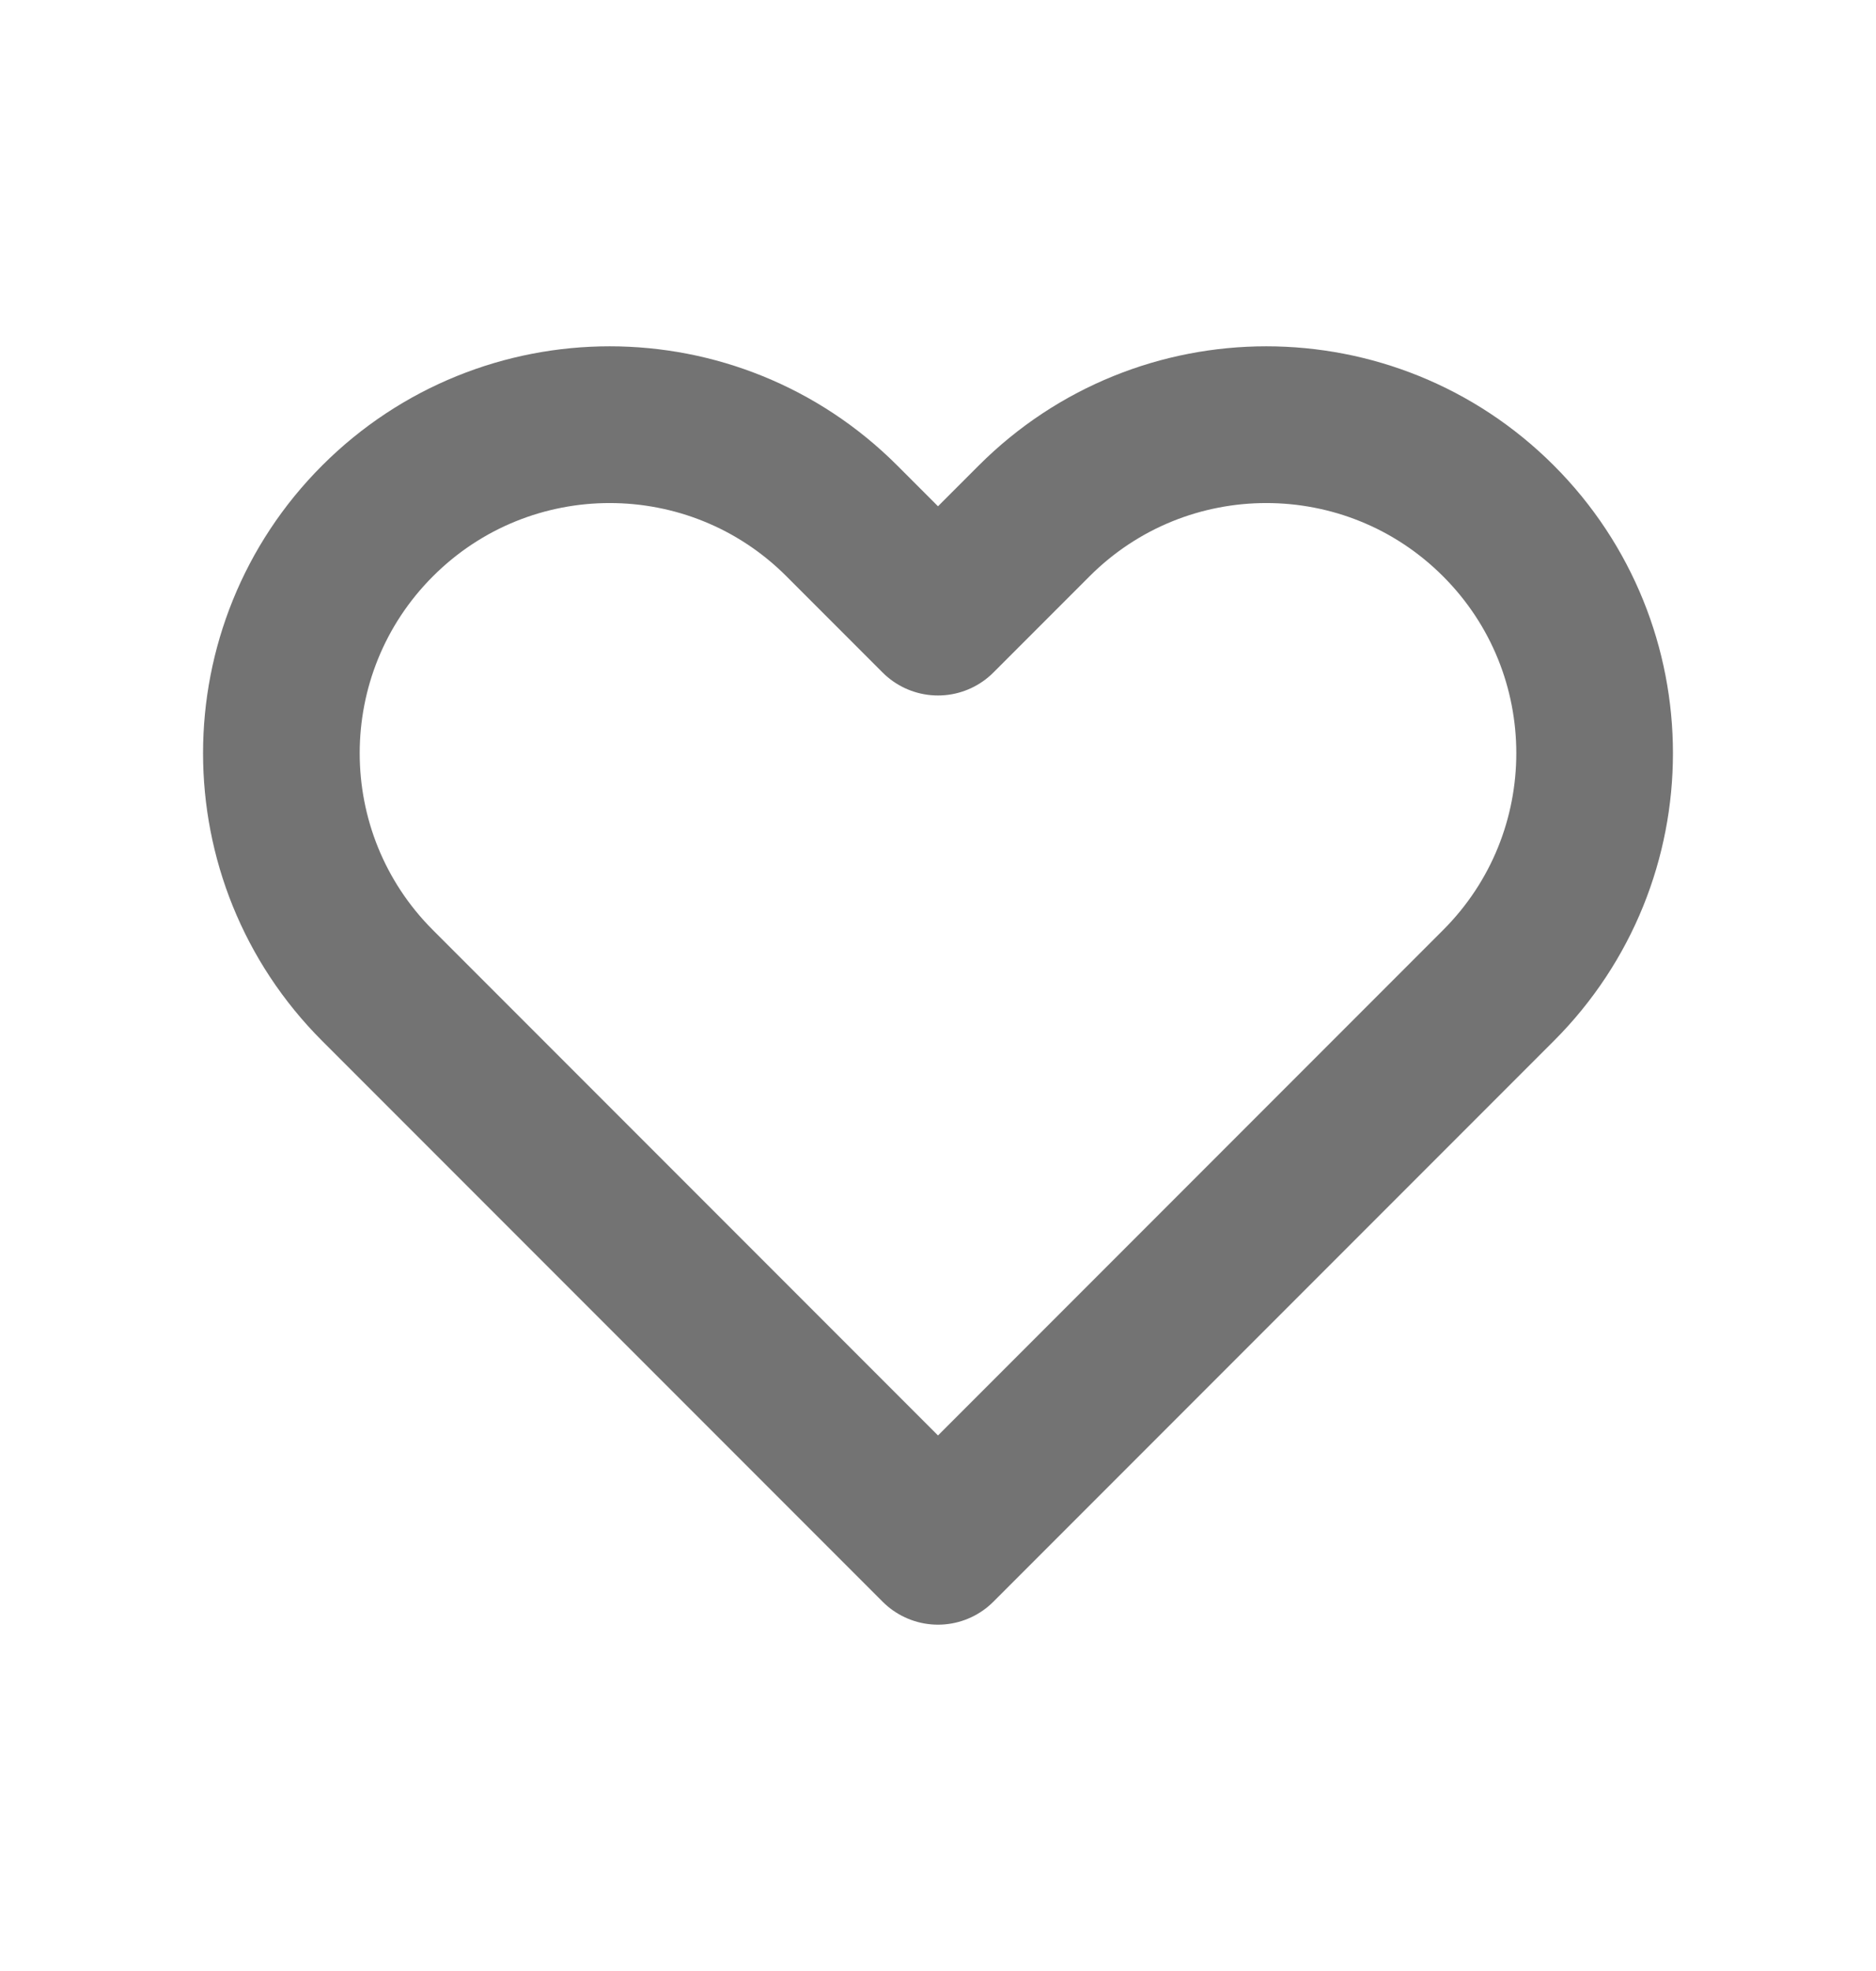 <svg width="20" height="21" viewBox="0 0 20 21" fill="none" xmlns="http://www.w3.org/2000/svg">
<path d="M4.025 5.55C2.658 6.917 2.658 9.133 4.025 10.5L10 16.475L15.975 10.5C17.342 9.133 17.342 6.917 15.975 5.55C14.608 4.183 12.392 4.183 11.025 5.55L10 6.575L8.975 5.55C7.608 4.183 5.392 4.183 4.025 5.55Z" stroke="#737373" stroke-width="1.67" stroke-linecap="round" stroke-linejoin="round"/>
</svg>
